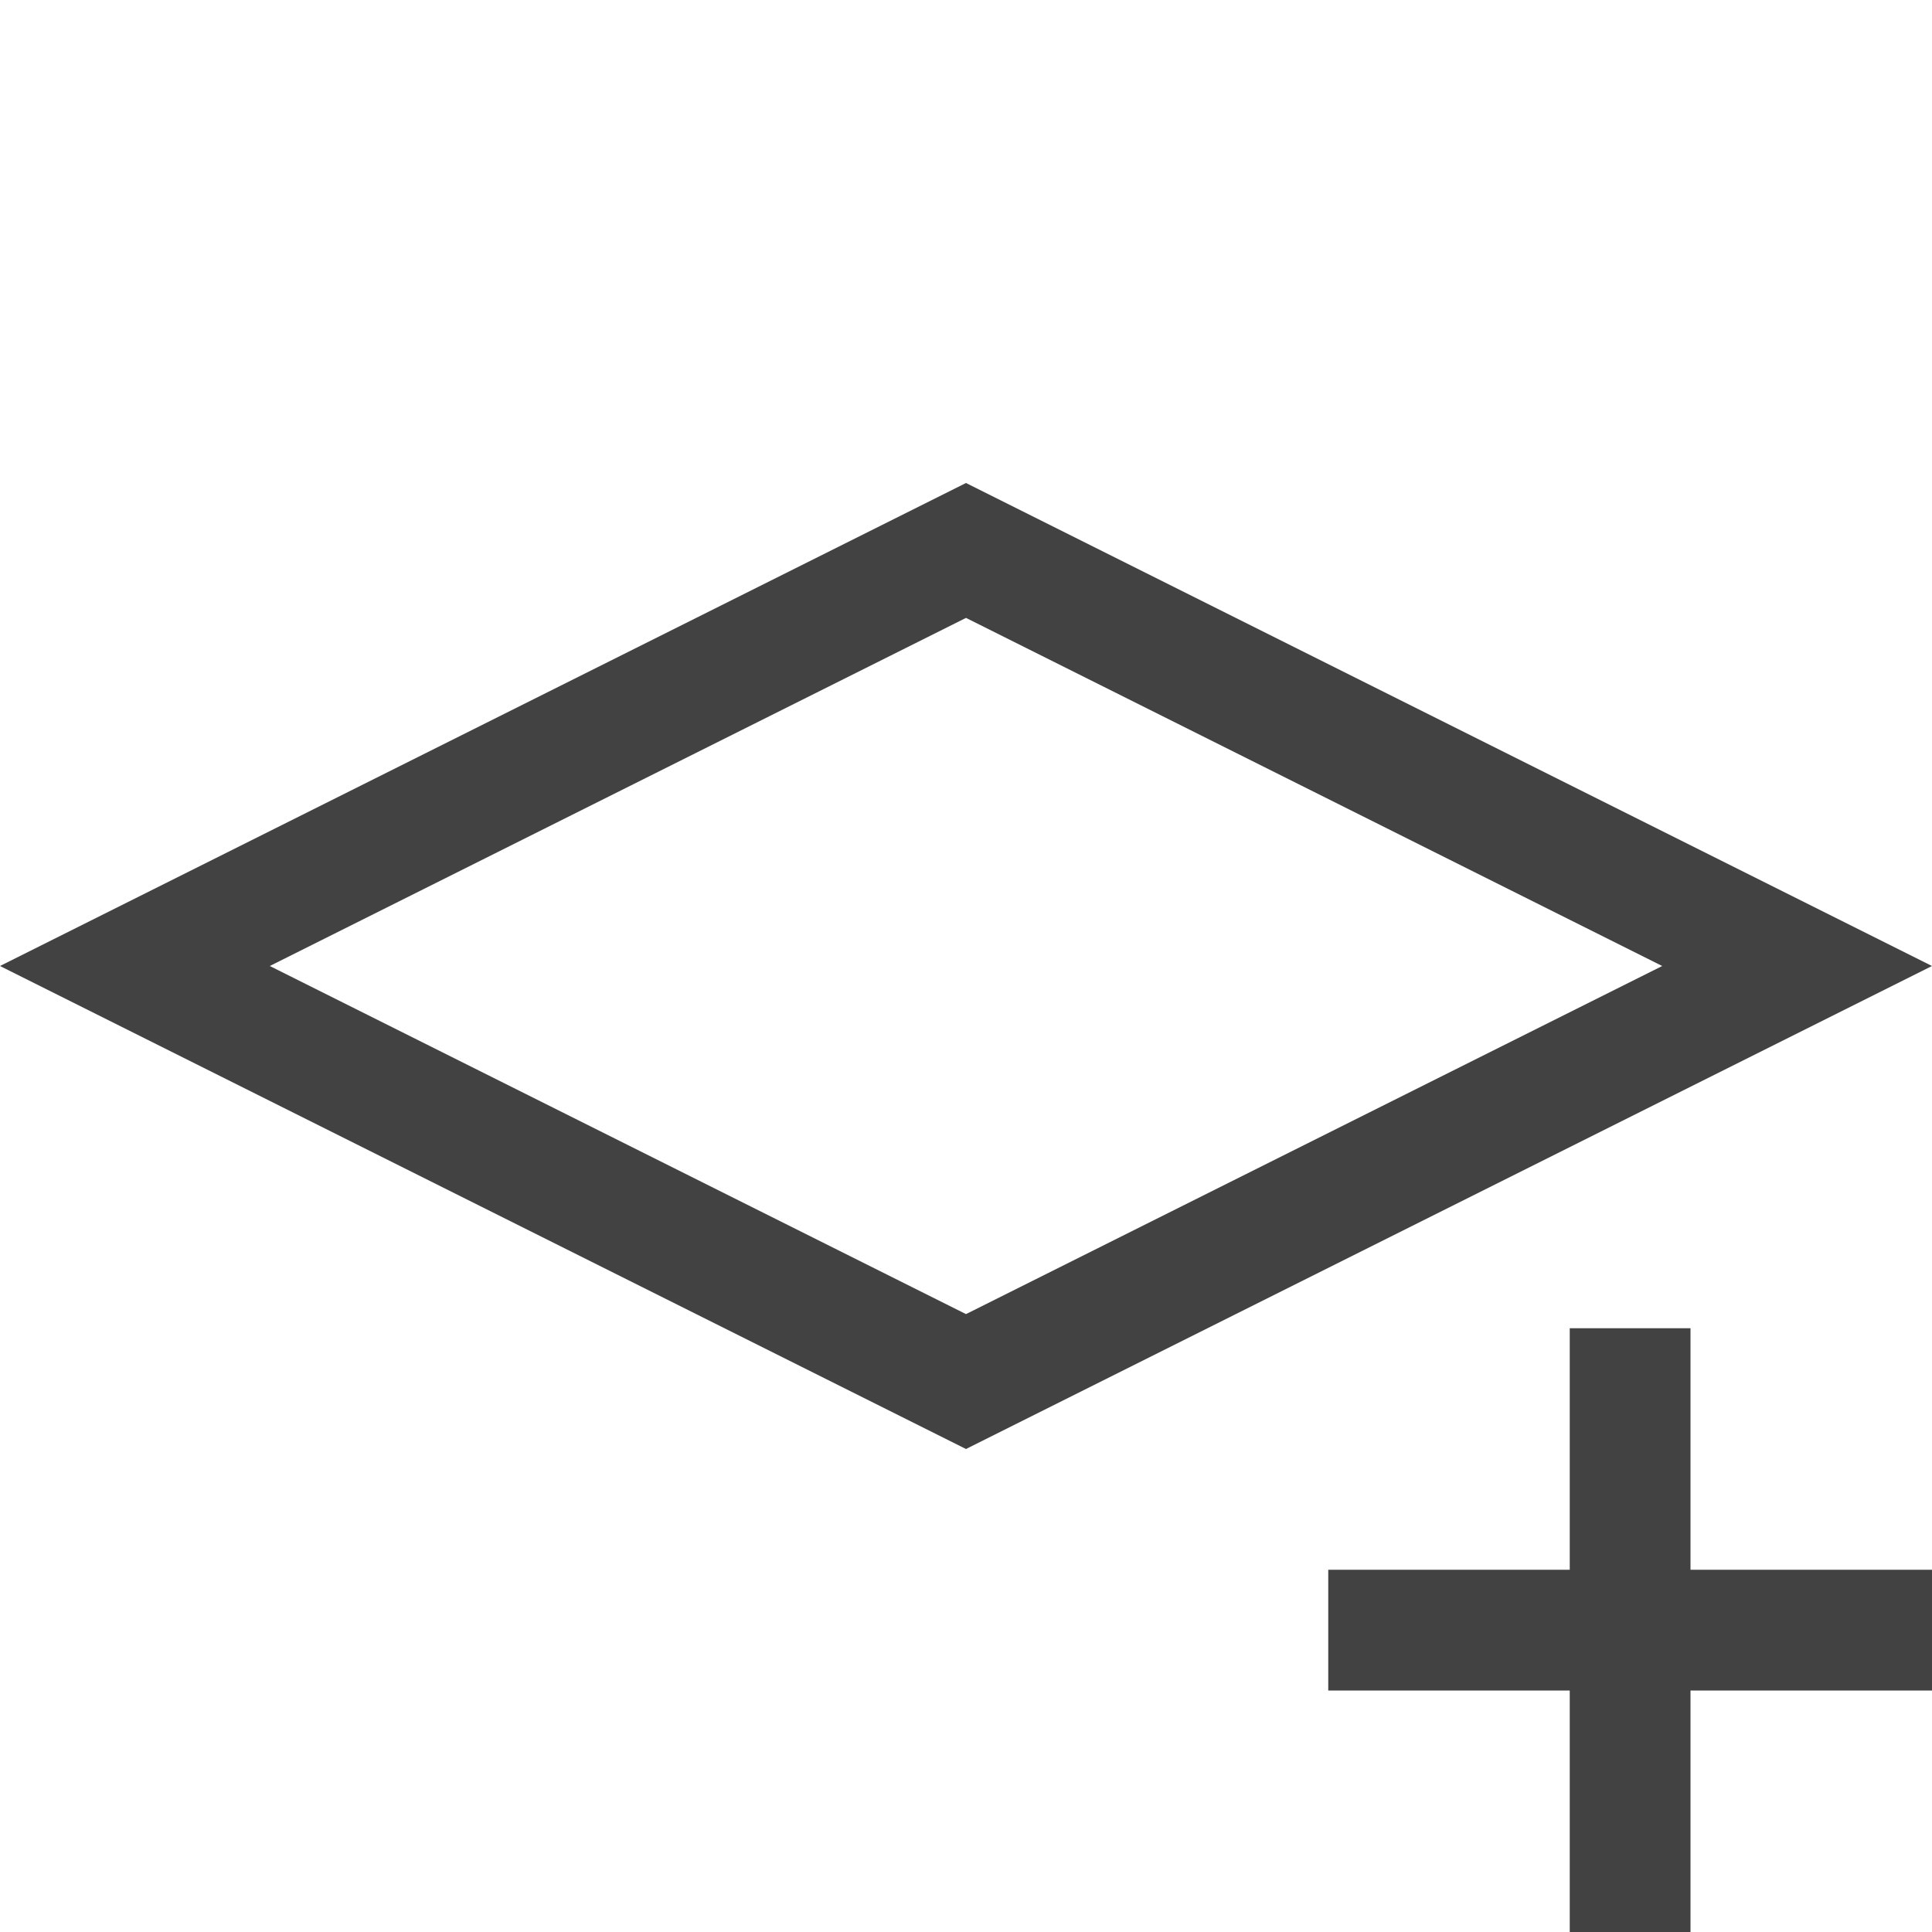 <svg xmlns="http://www.w3.org/2000/svg" viewBox="0 0 2048 2048">
  <path d="M2048 1024l-1024 512L0 1024l1024-512 1024 512zm-1024 369l738-369-738-369-738 369 738 369zm768 271h256v128h-256v256h-128v-256h-256v-128h256v-256h128v256z" fill="#424242"/>
</svg>